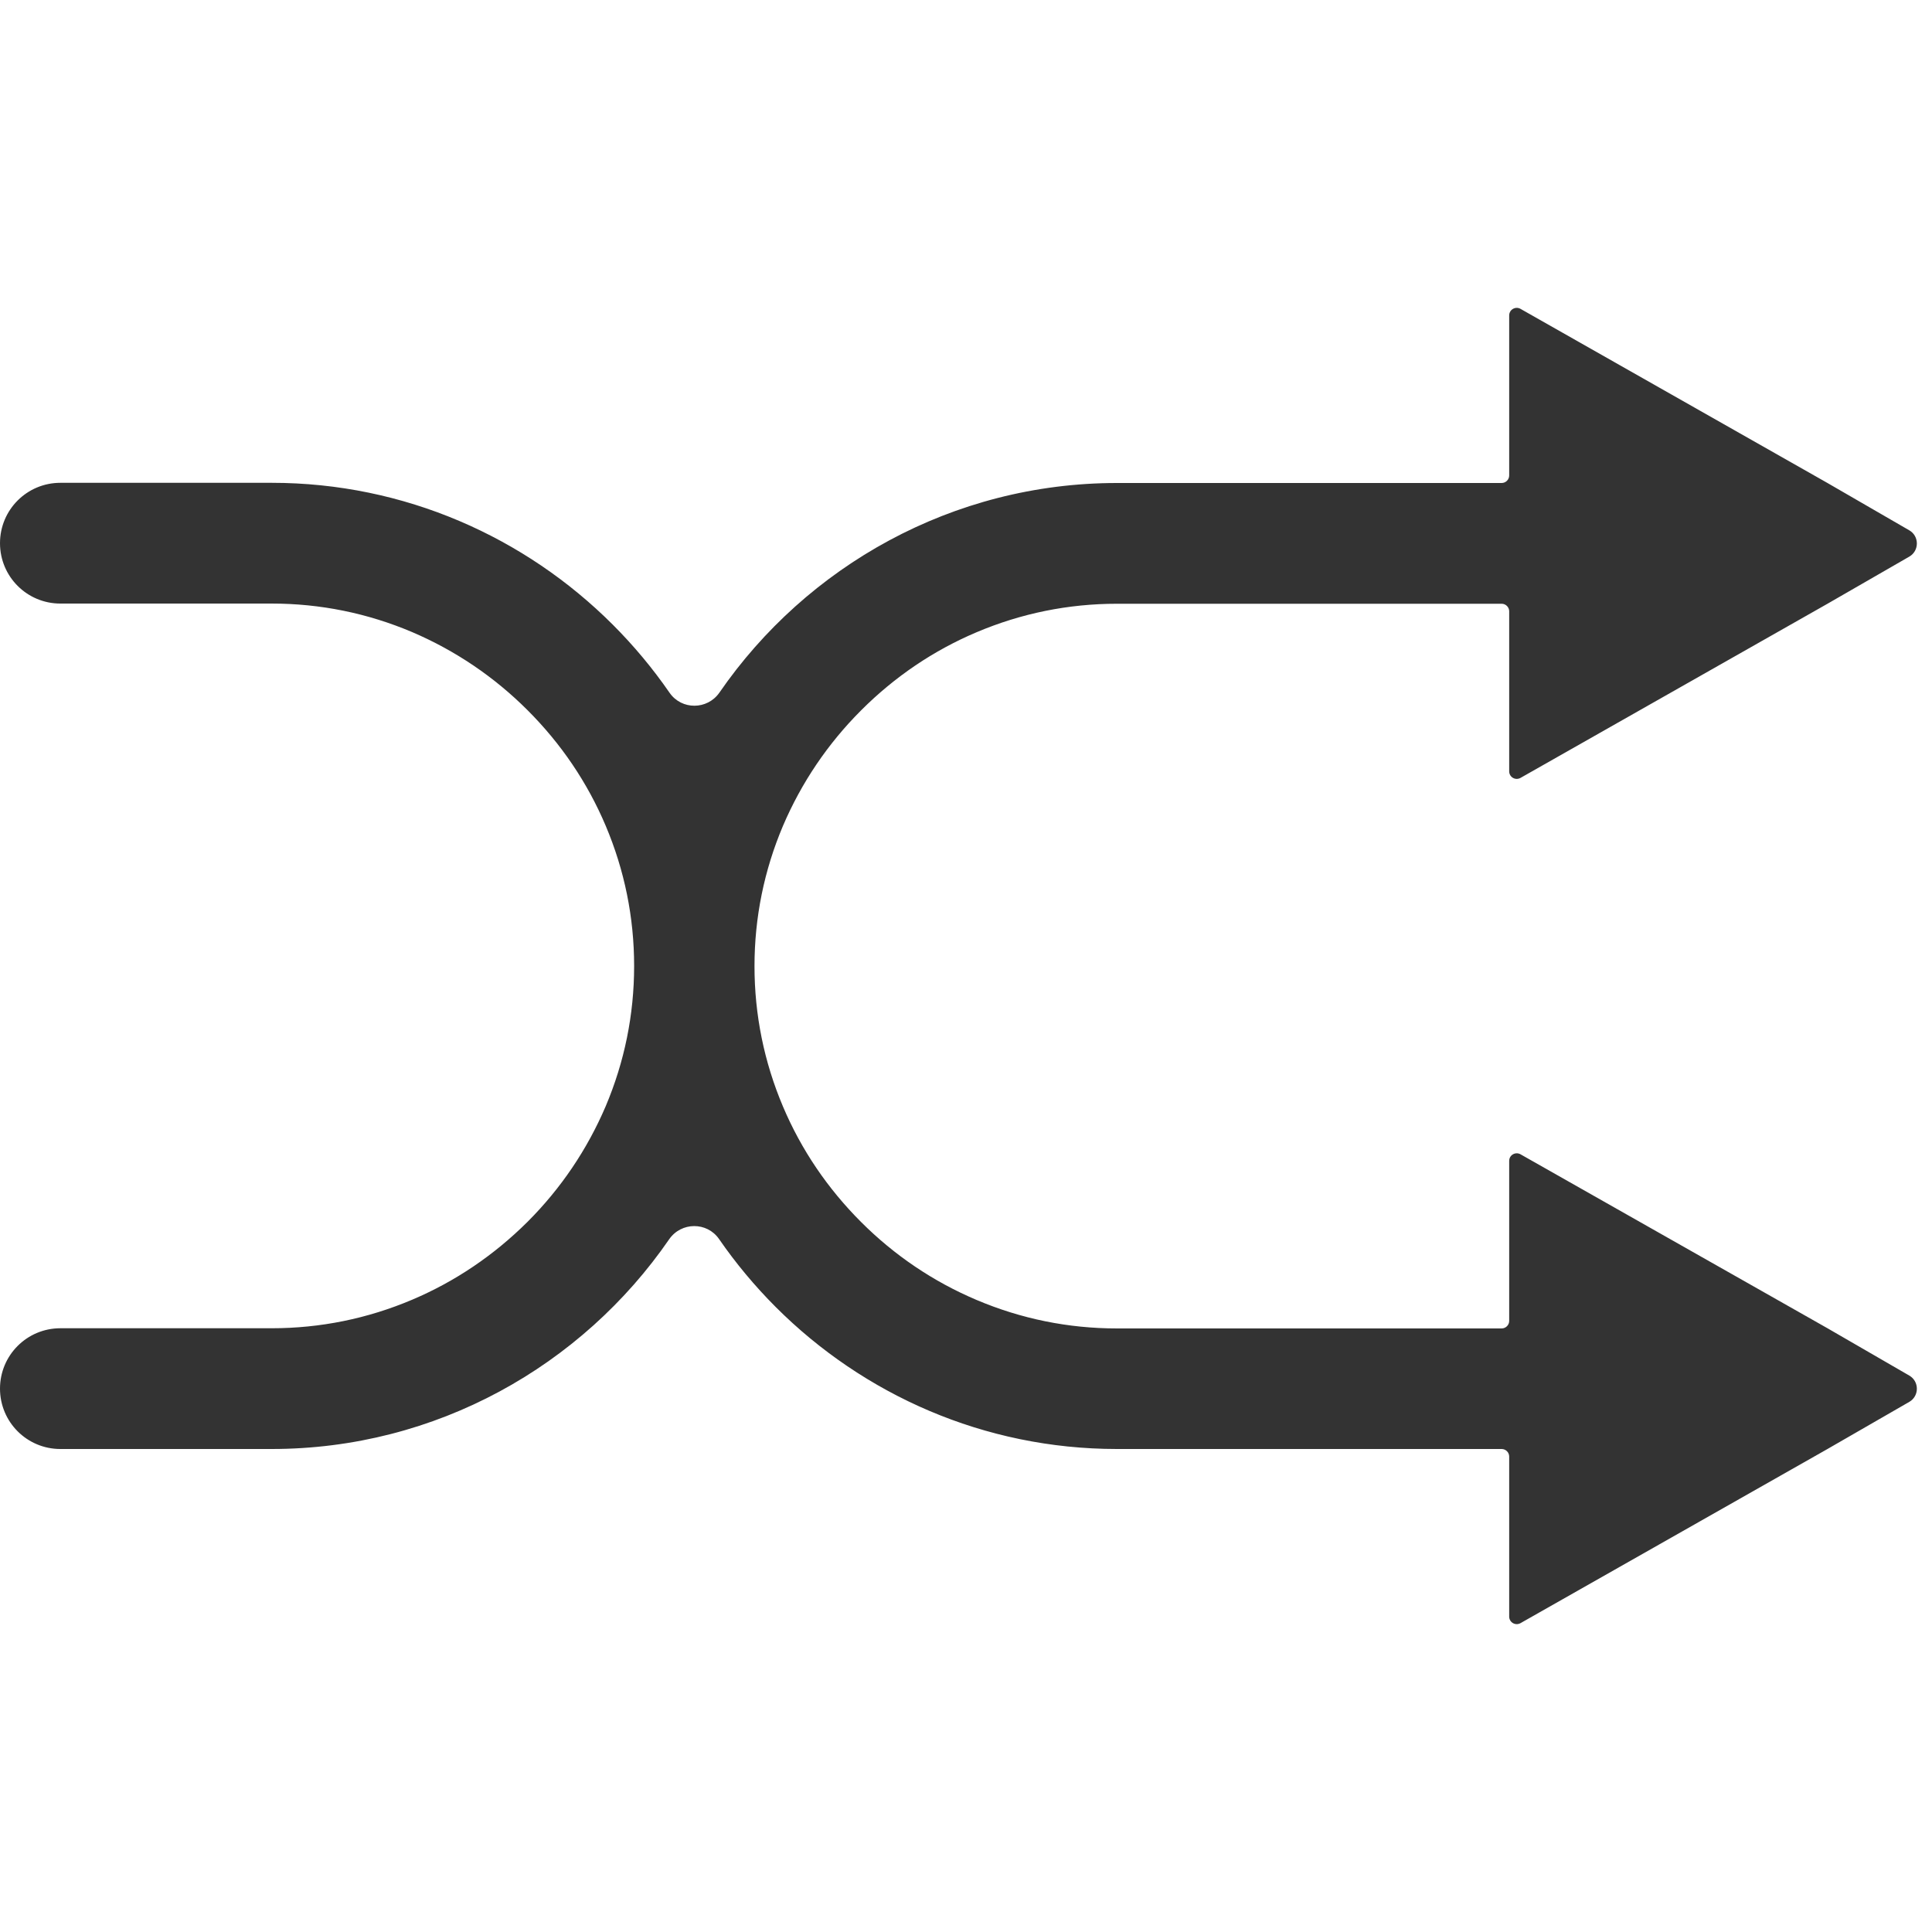 <?xml version="1.0" standalone="no"?><!DOCTYPE svg PUBLIC "-//W3C//DTD SVG 1.1//EN" "http://www.w3.org/Graphics/SVG/1.1/DTD/svg11.dtd"><svg class="icon" width="200px" height="200.00px" viewBox="0 0 1024 1024" version="1.1" xmlns="http://www.w3.org/2000/svg"><path fill="#333333" d="M968.6 704l43.4 25.1c5.3 3.1 5.3 10.8 0 13.9l-43.4 25-162.7 92.3c-2.7 1.5-6-0.4-6-3.5V772c0-2.2-1.8-4-4-4H592c-70.4 0-134.4-28.8-180.8-75.2-11.1-11.1-21.2-23.2-30.1-36.1-6.4-9.2-20-9.1-26.4 0.1C308.5 723.9 231.1 768 144 768H32c-17.7 0-32-14.3-32-32s14.3-32 32-32h112c25.8 0 50.8-5.1 74.4-15.1 22.9-9.7 43.4-23.6 61.2-41.3 17.7-17.7 31.6-38.3 41.4-61.2 10-23.6 15.1-48.6 15.1-74.4s-5.1-50.8-15.1-74.4c-9.7-22.9-23.6-43.4-41.4-61.2-17.7-17.7-38.3-31.6-61.2-41.4-23.6-10-48.6-15.1-74.4-15.1H32c-17.7 0-32-14.3-32-32s14.3-32 32-32h112c70.4 0 134.4 28.8 180.8 75.2 11.1 11.1 21.2 23.2 30.1 36.1 6.4 9.2 20 9.1 26.4-0.1C427.5 300.1 504.9 256 592 256h203.9c2.2 0 4-1.8 4-4v-84.8c0-3.1 3.3-5 6-3.5L968.6 256l43.4 25.1c5.3 3.1 5.3 10.8 0 13.9l-43.4 25-162.7 92.3c-2.7 1.5-6-0.4-6-3.5V324c0-2.2-1.8-4-4-4H592c-25.8 0-50.8 5.1-74.4 15.1-22.9 9.7-43.4 23.6-61.2 41.4-17.7 17.7-31.6 38.3-41.4 61.2-10 23.6-15.1 48.6-15.1 74.4s5.1 50.8 15.1 74.4c9.7 22.9 23.6 43.4 41.4 61.2 17.7 17.7 38.3 31.6 61.2 41.3 23.6 10 48.6 15.1 74.4 15.1h203.9c2.2 0 4-1.8 4-4v-84.8c0-3.1 3.3-5 6-3.5L968.6 704z" /></svg>